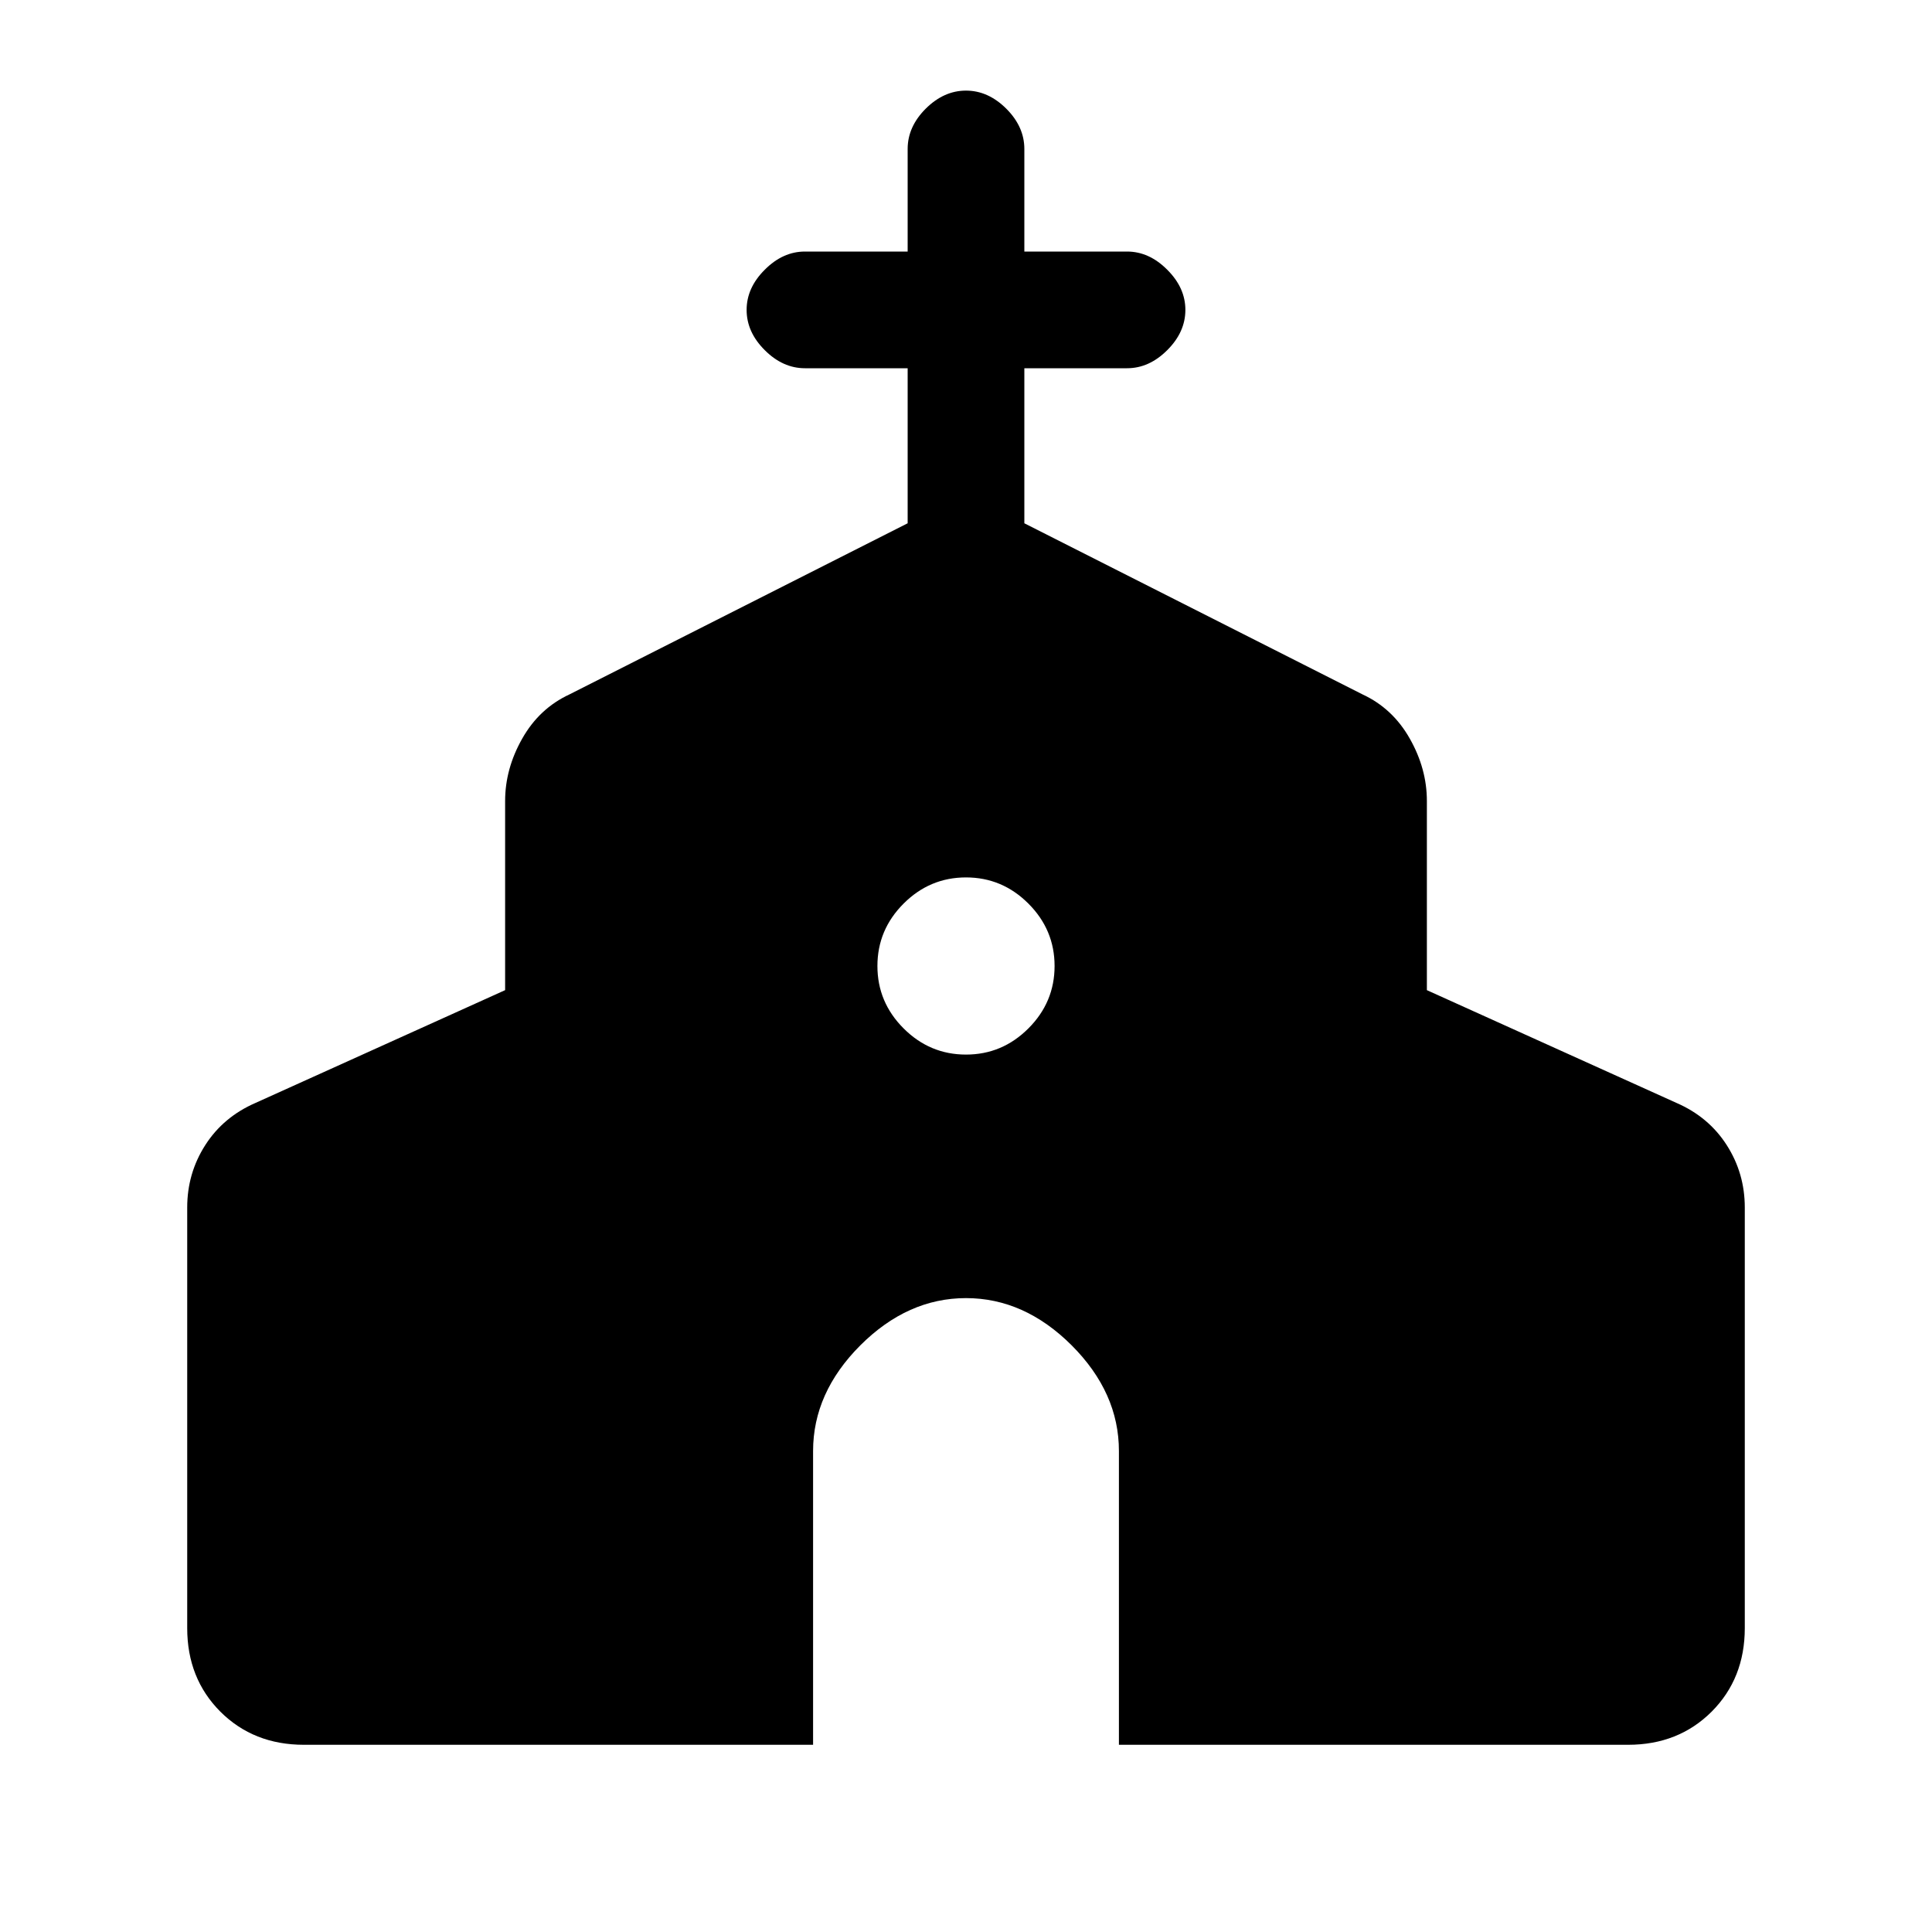 <svg xmlns="http://www.w3.org/2000/svg" height="20" width="20"><path d="M3.146 18.062Q2.625 18.062 2.281 17.719Q1.938 17.375 1.938 16.854V12.5Q1.938 12.146 2.125 11.854Q2.312 11.562 2.646 11.417L5.229 10.25V8.292Q5.229 7.958 5.406 7.646Q5.583 7.333 5.896 7.188L9.396 5.417V3.812H8.333Q8.104 3.812 7.917 3.625Q7.729 3.438 7.729 3.208Q7.729 2.979 7.917 2.792Q8.104 2.604 8.333 2.604H9.396V1.542Q9.396 1.312 9.583 1.125Q9.771 0.938 10 0.938Q10.229 0.938 10.417 1.125Q10.604 1.312 10.604 1.542V2.604H11.667Q11.896 2.604 12.083 2.792Q12.271 2.979 12.271 3.208Q12.271 3.438 12.083 3.625Q11.896 3.812 11.667 3.812H10.604V5.417L14.104 7.188Q14.417 7.333 14.594 7.646Q14.771 7.958 14.771 8.292V10.25L17.354 11.417Q17.688 11.562 17.875 11.854Q18.062 12.146 18.062 12.5V16.854Q18.062 17.375 17.719 17.719Q17.375 18.062 16.854 18.062H11.583V15.021Q11.583 14.417 11.094 13.927Q10.604 13.438 10 13.438Q9.396 13.438 8.906 13.927Q8.417 14.417 8.417 15.021V18.062ZM10 10.917Q10.375 10.917 10.646 10.646Q10.917 10.375 10.917 10Q10.917 9.625 10.646 9.354Q10.375 9.083 10 9.083Q9.625 9.083 9.354 9.354Q9.083 9.625 9.083 10Q9.083 10.375 9.354 10.646Q9.625 10.917 10 10.917Z"/></svg>